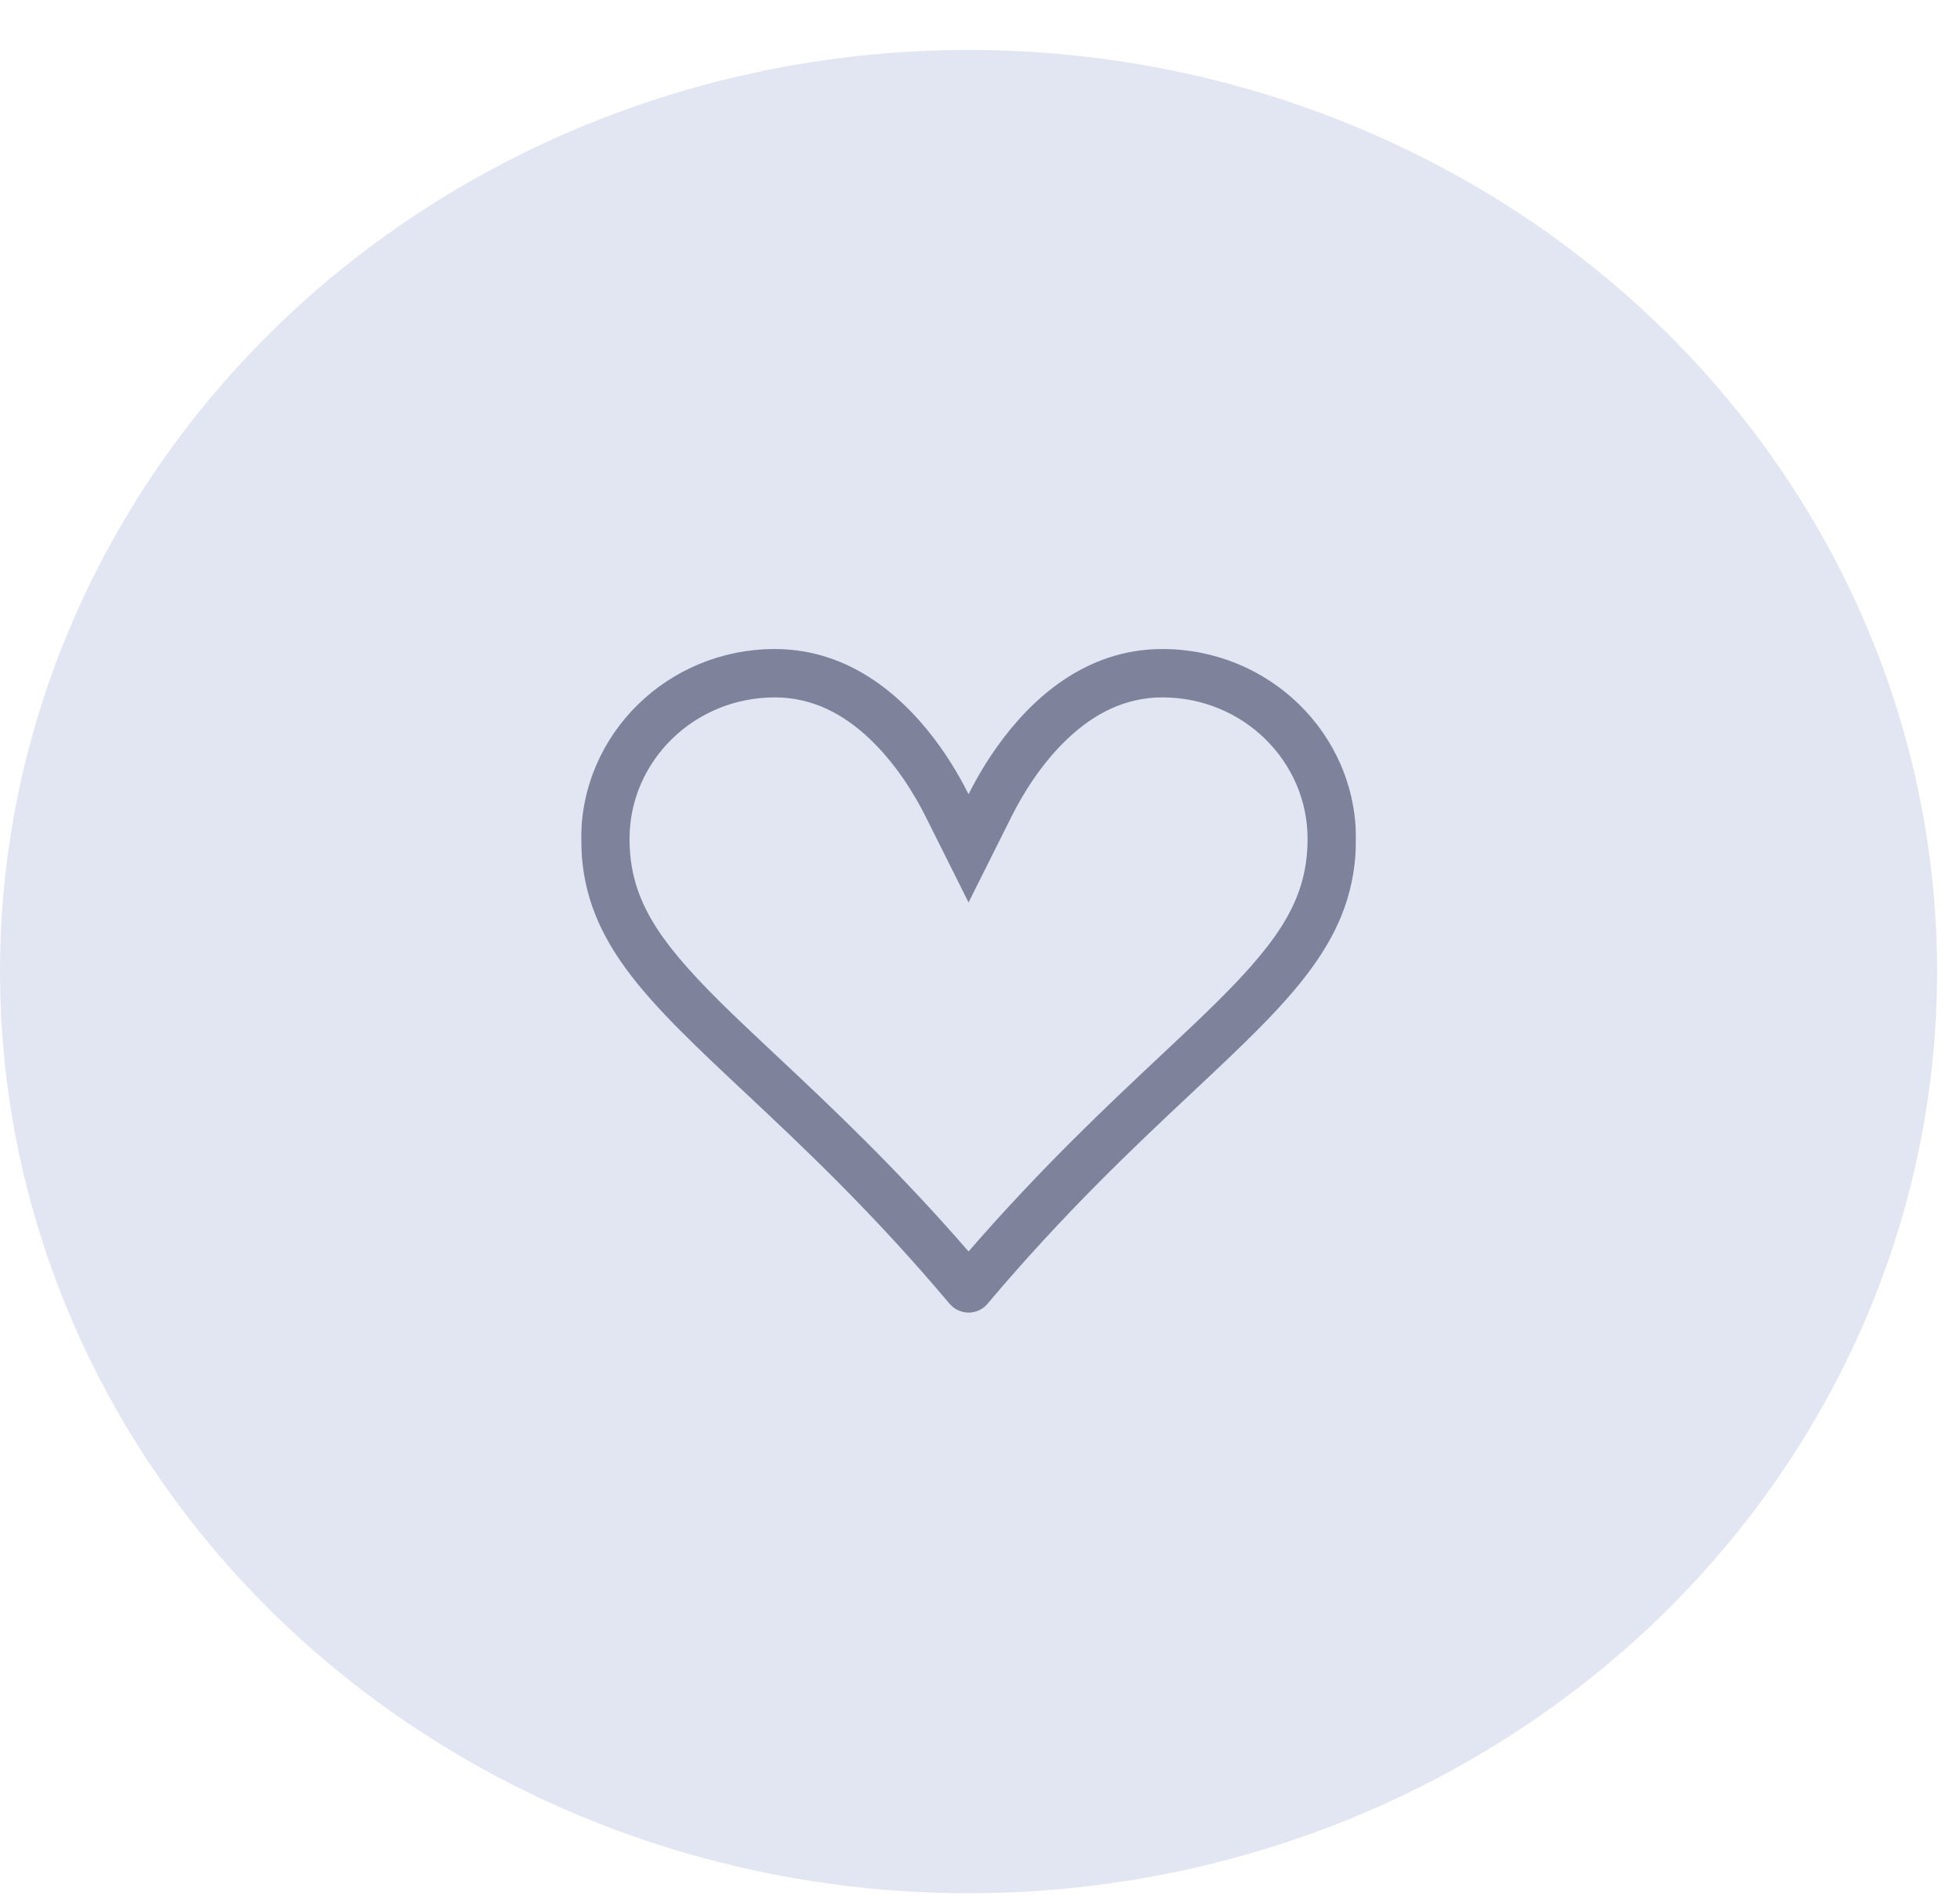 <svg width="31" height="30" viewBox="0 0 31 30" fill="none" xmlns="http://www.w3.org/2000/svg">
<ellipse cx="15.319" cy="15.371" rx="15.319" ry="14.581" fill="#E2E5F2"/>
<g clip-path="url(#clip0)">
<g opacity="0.5">
<path fill-rule="evenodd" clip-rule="evenodd" d="M15.319 14.277L16.004 12.907C16.174 12.568 16.469 12.08 16.886 11.686C17.297 11.297 17.789 11.033 18.383 11.033C19.667 11.033 20.681 12.049 20.681 13.269C20.681 14.197 20.257 14.851 19.25 15.85C18.992 16.105 18.698 16.382 18.372 16.687C17.524 17.483 16.468 18.474 15.319 19.799C14.17 18.474 13.115 17.483 12.266 16.687C11.941 16.382 11.646 16.105 11.388 15.85C10.382 14.851 9.957 14.197 9.957 13.269C9.957 12.049 10.972 11.033 12.255 11.033C12.85 11.033 13.341 11.297 13.752 11.686C14.169 12.08 14.464 12.568 14.634 12.907L15.319 14.277ZM15.619 20.626C15.583 20.67 15.537 20.705 15.485 20.729C15.433 20.753 15.376 20.766 15.319 20.766C15.262 20.766 15.206 20.753 15.154 20.729C15.102 20.705 15.056 20.67 15.019 20.626C13.793 19.17 12.683 18.129 11.769 17.272C10.187 15.787 9.192 14.854 9.192 13.269C9.192 11.611 10.563 10.268 12.255 10.268C13.481 10.268 14.338 11.072 14.863 11.805C15.062 12.085 15.213 12.353 15.319 12.565C15.452 12.3 15.604 12.046 15.776 11.805C16.3 11.071 17.157 10.268 18.383 10.268C20.076 10.268 21.447 11.611 21.447 13.269C21.447 14.854 20.451 15.787 18.869 17.272C17.956 18.129 16.846 19.171 15.619 20.626V20.626Z" fill="#192144"/>
</g>
</g>
<defs>
<clipPath id="clip0">
<rect width="12.255" height="11.665" fill="white" transform="translate(9.192 9.539)"/>
</clipPath>
</defs>
</svg>
